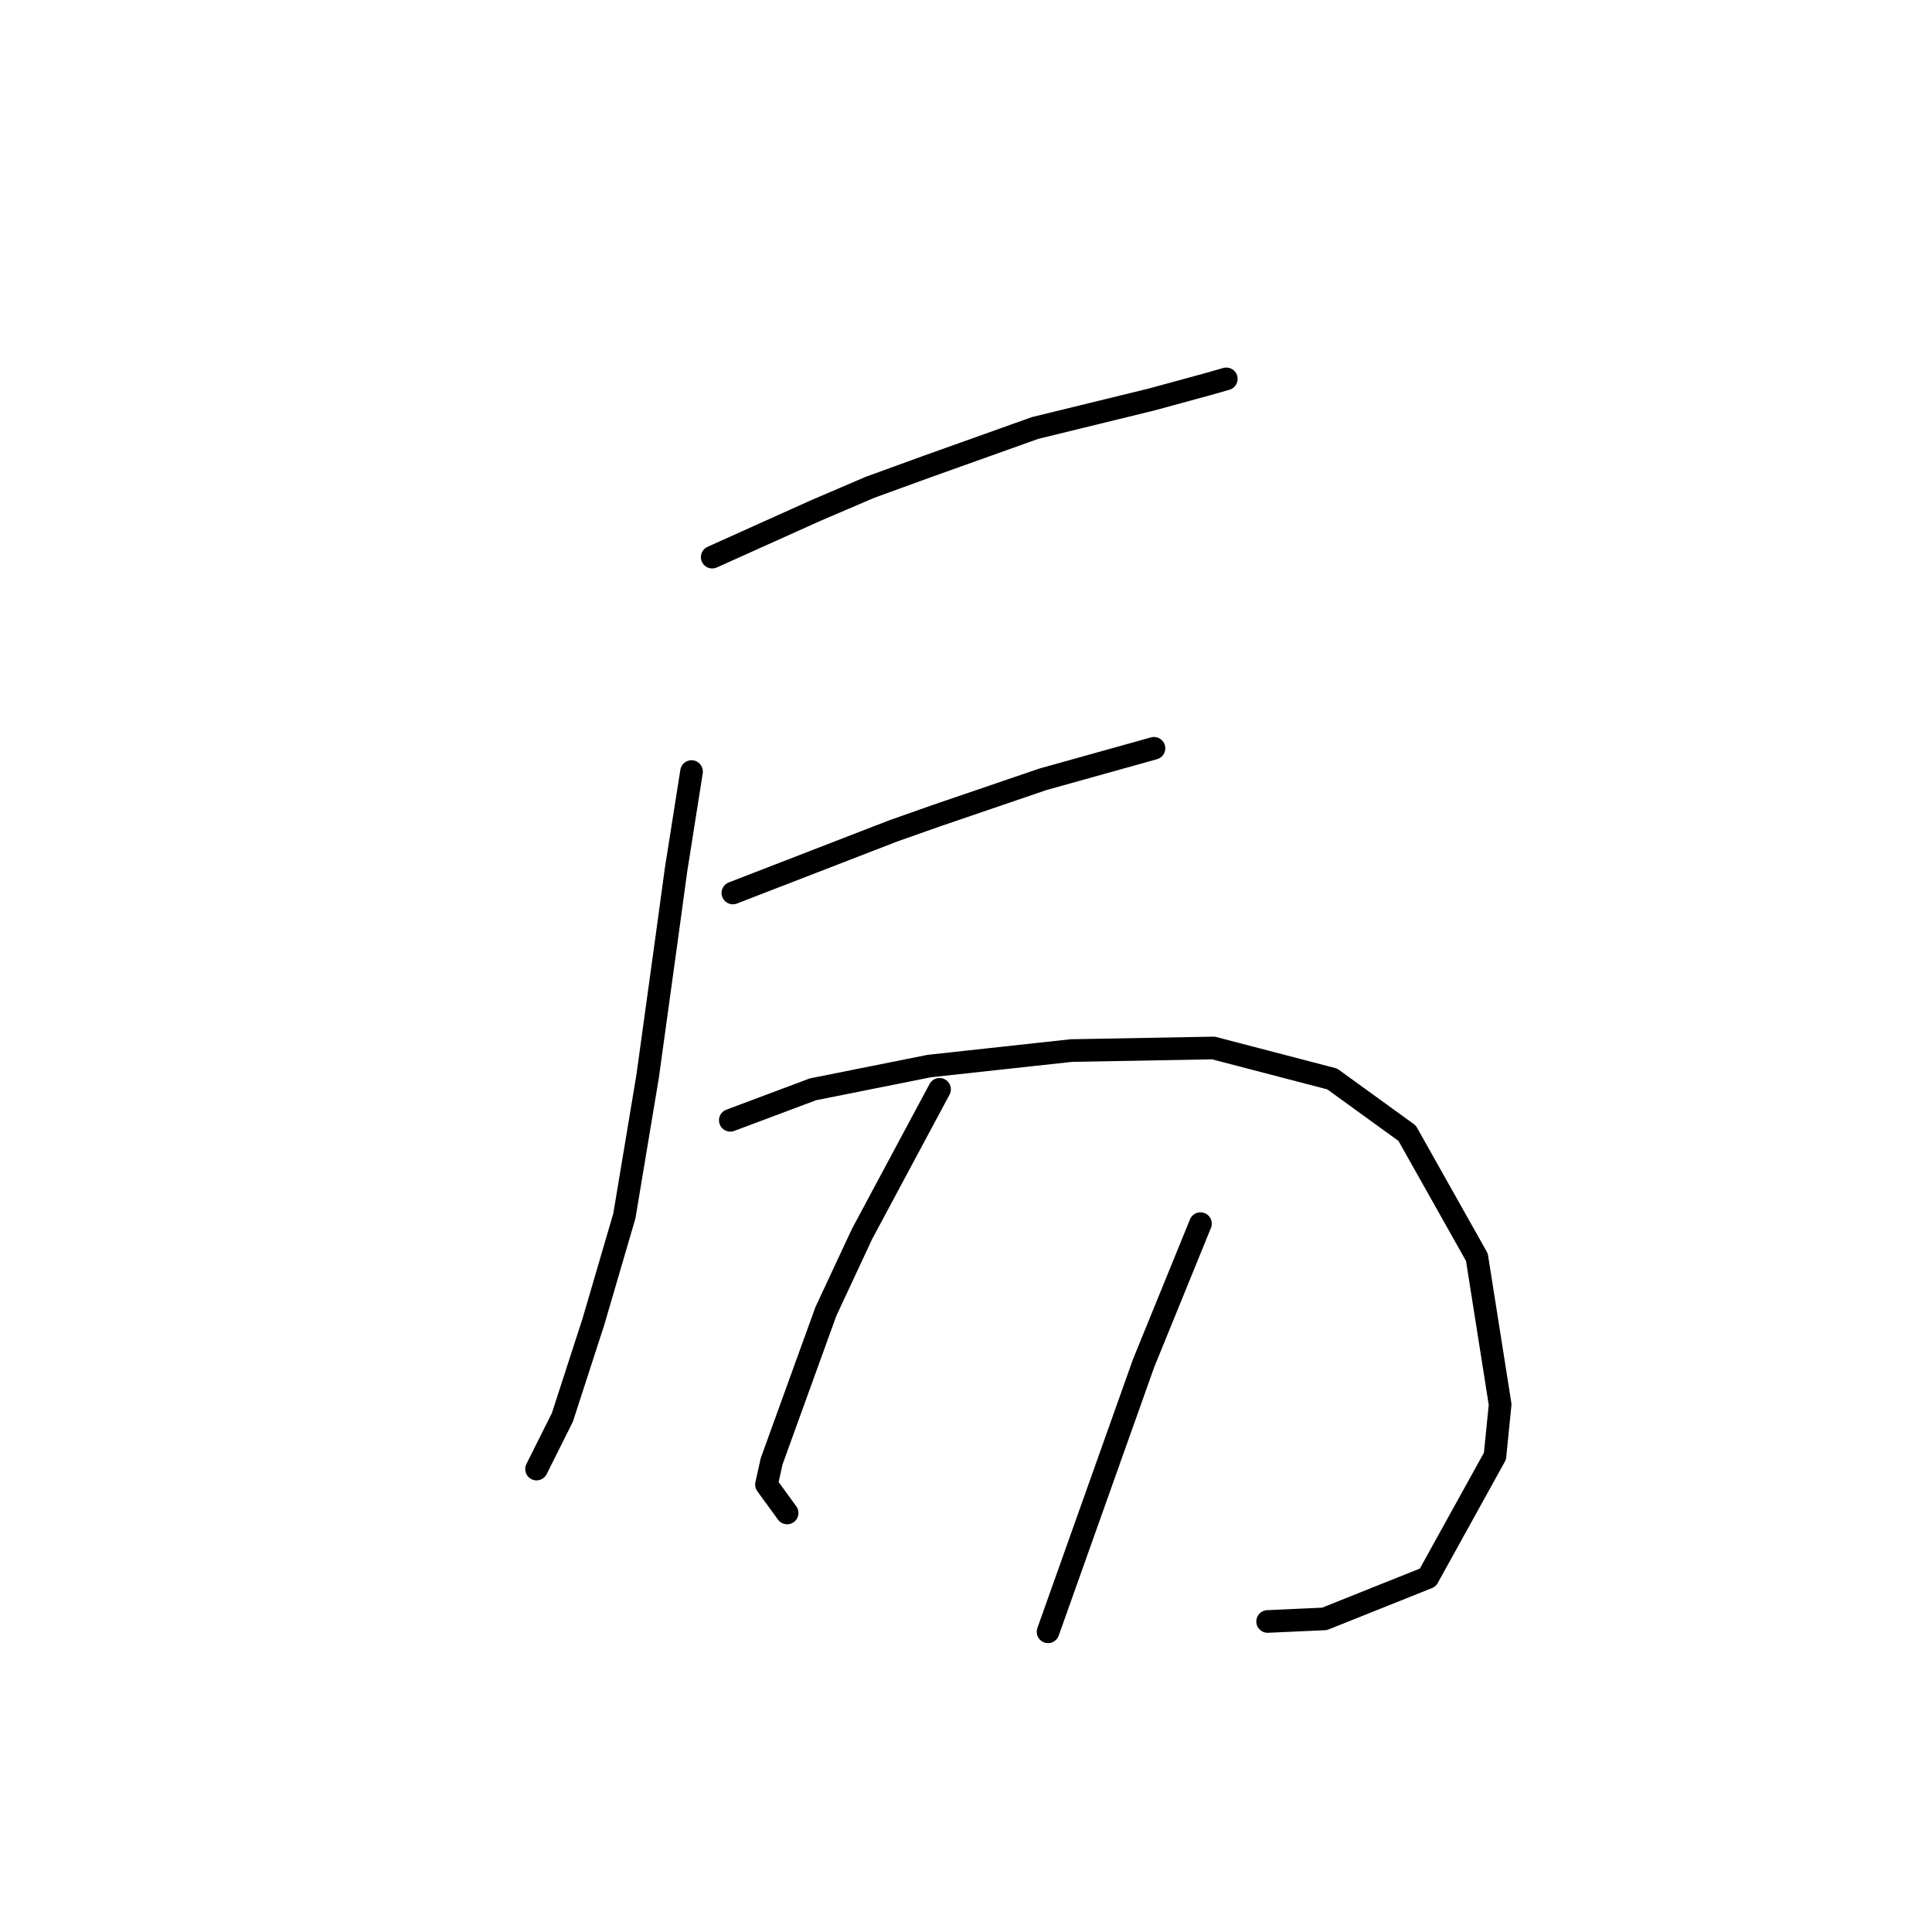 <?xml version="1.0" standalone="no"?>
    <svg width="256" height="256" xmlns="http://www.w3.org/2000/svg" version="1.1">
    <polyline stroke="black" stroke-width="3" stroke-linecap="round" fill="transparent" stroke-linejoin="round" points="94.372 73.823 101.218 70.742 108.064 67.662 115.253 64.581 122.784 61.842 137.16 56.708 152.564 52.942 160.095 50.889 162.491 50.204 162.491 50.204 " />
        <polyline stroke="black" stroke-width="3" stroke-linecap="round" fill="transparent" stroke-linejoin="round" points="91.633 102.235 90.607 108.739 89.58 115.242 88.553 122.773 85.814 142.627 82.733 161.112 78.626 175.146 74.518 187.812 71.095 194.658 71.095 194.658 " />
        <polyline stroke="black" stroke-width="3" stroke-linecap="round" fill="transparent" stroke-linejoin="round" points="97.11 118.323 107.722 114.216 118.333 110.108 124.153 108.054 138.187 103.262 152.907 99.154 152.907 99.154 " />
        <polyline stroke="black" stroke-width="3" stroke-linecap="round" fill="transparent" stroke-linejoin="round" points="96.768 148.446 102.245 146.392 107.722 144.339 123.126 141.258 141.953 139.204 160.78 138.862 176.526 142.969 186.453 150.158 195.695 166.589 198.776 186.1 198.091 192.946 189.191 209.035 175.499 214.512 167.968 214.854 167.968 214.854 " />
        <polyline stroke="black" stroke-width="3" stroke-linecap="round" fill="transparent" stroke-linejoin="round" points="124.495 144.339 119.36 153.923 114.226 163.508 109.433 173.777 102.245 193.631 101.56 196.712 104.299 200.477 104.299 200.477 " />
        <polyline stroke="black" stroke-width="3" stroke-linecap="round" fill="transparent" stroke-linejoin="round" points="159.068 162.139 155.303 171.381 151.537 180.623 138.872 216.223 138.872 216.223 " />
        </svg>